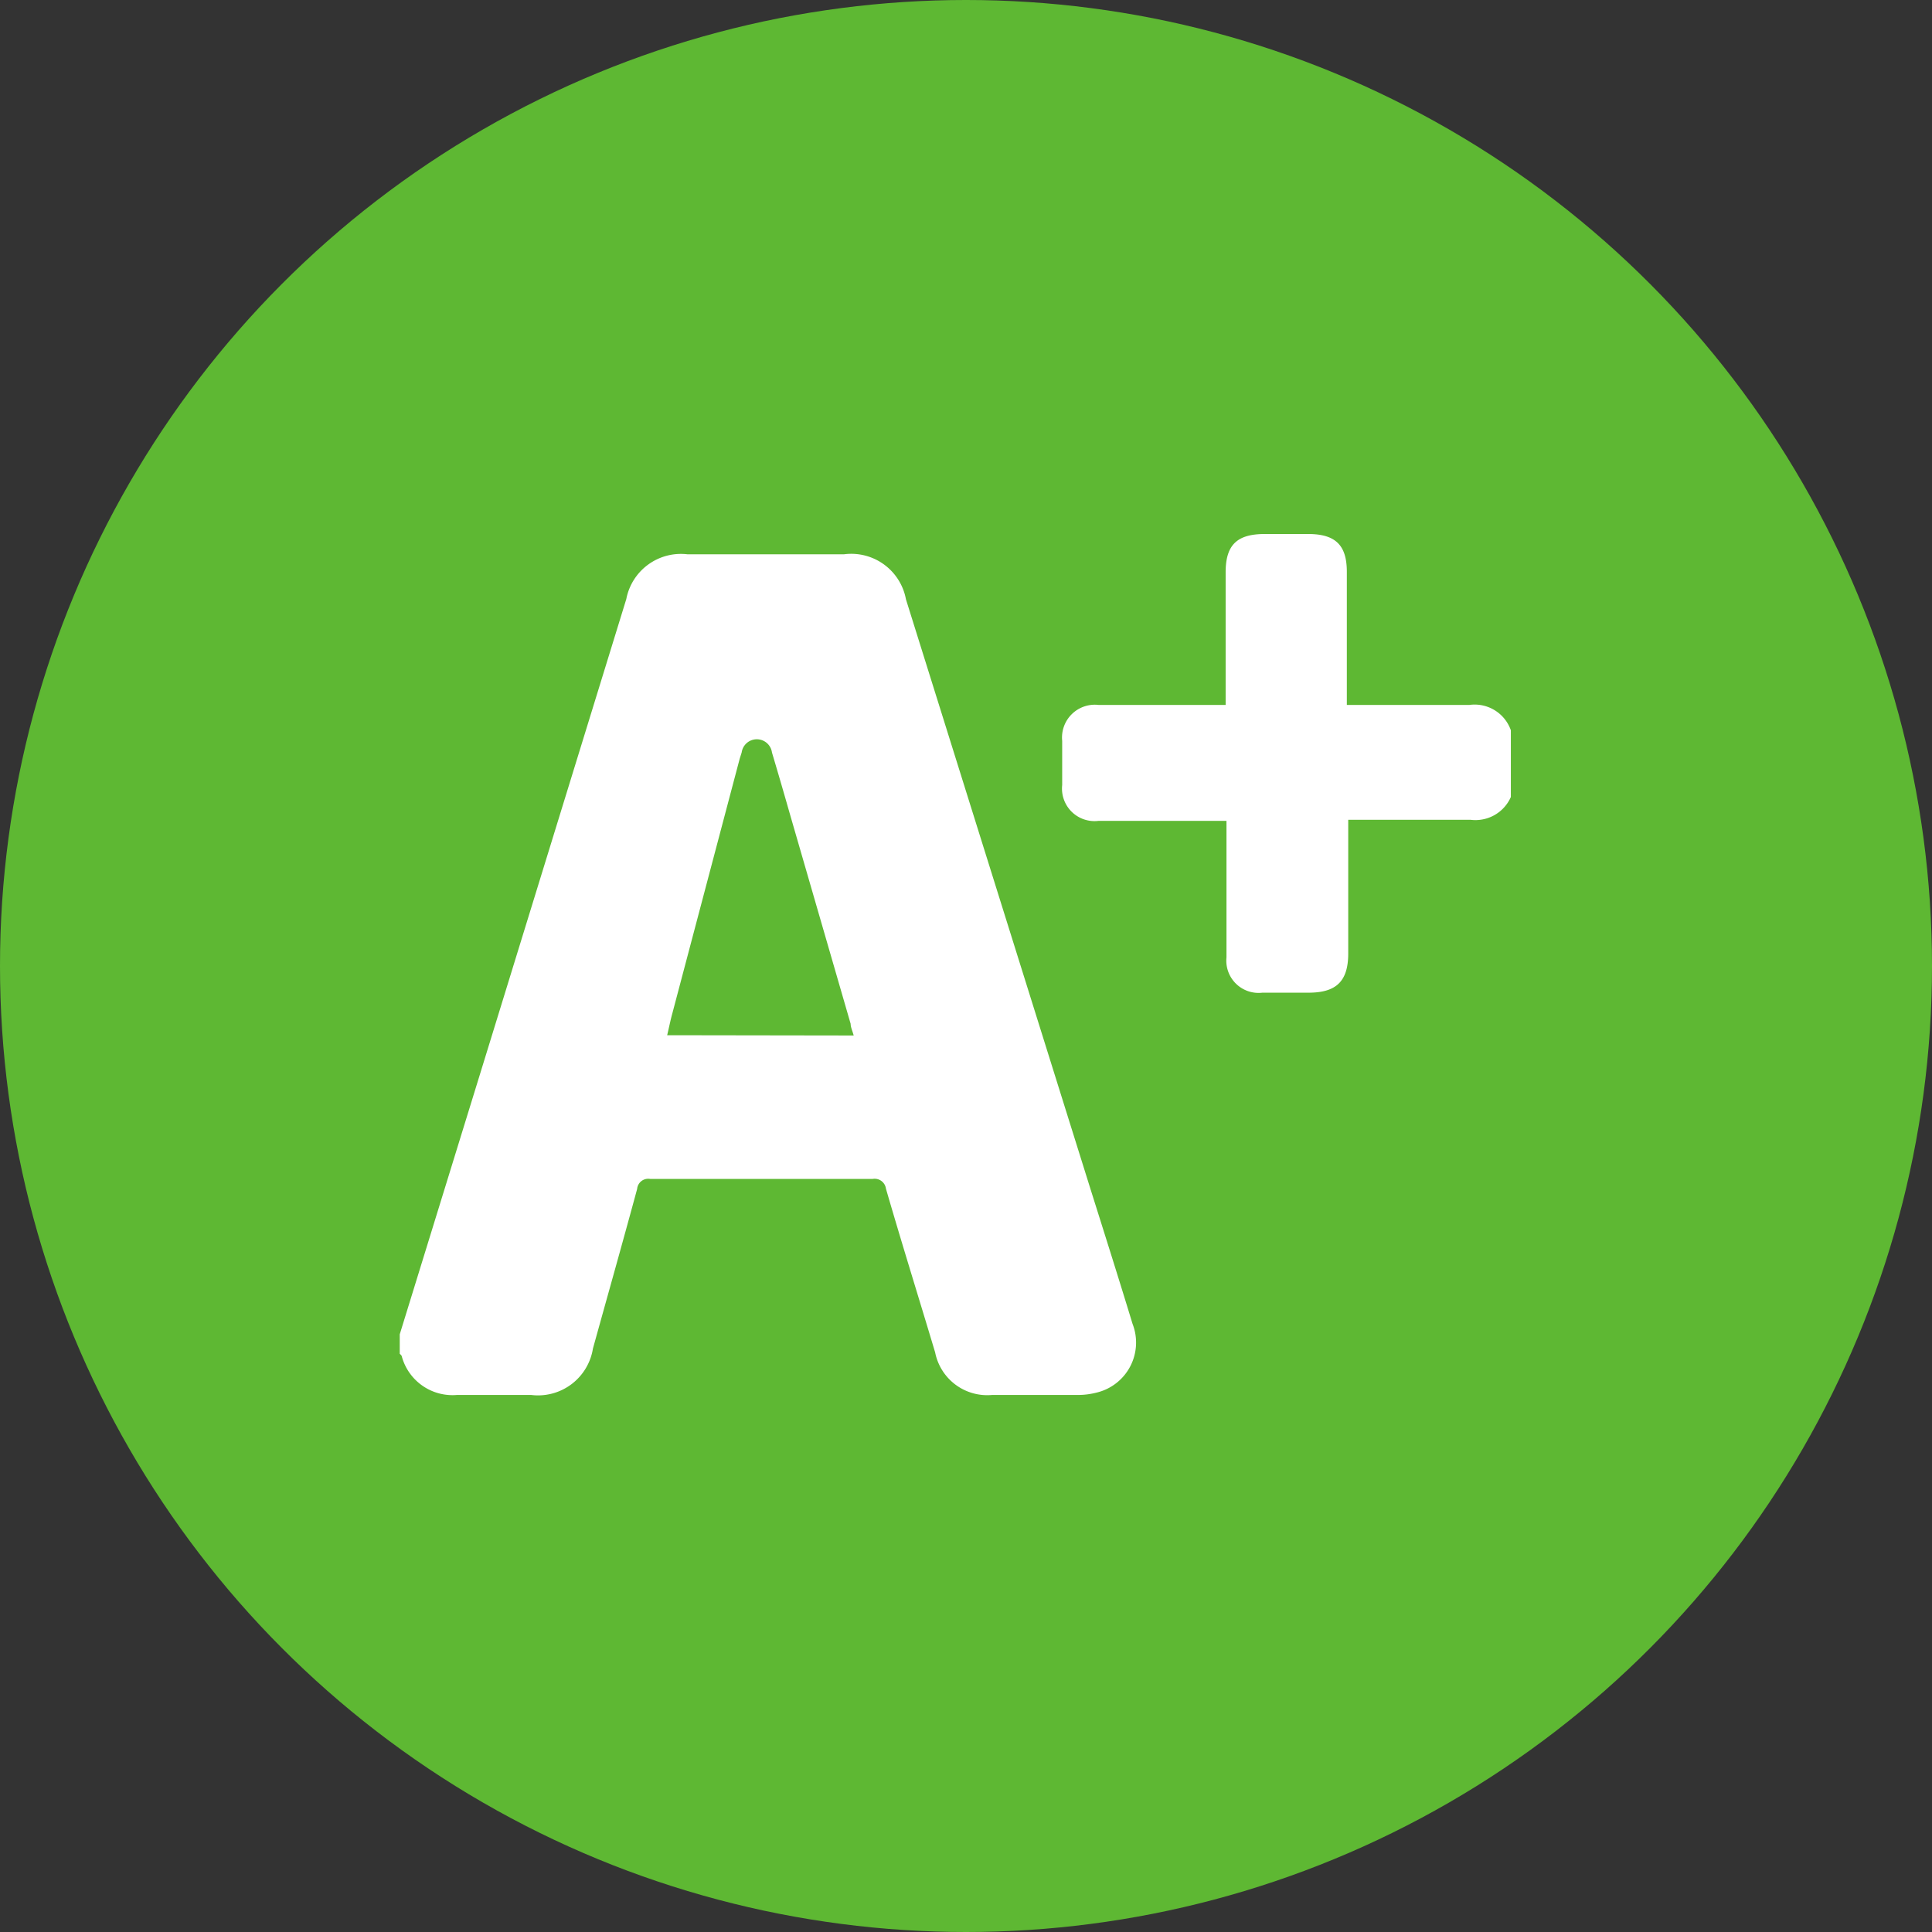 <svg xmlns="http://www.w3.org/2000/svg" viewBox="0 0 69.5 69.5"><rect x="0" y="0" width="69.5" height="69.5" fill="#333333" stroke="none"/><defs><style>.cls-1{fill:#5eb833;}.cls-2{fill:#fff;}</style></defs><title>Asset 11</title><g id="Layer_2" data-name="Layer 2"><g id="Layer_1-2" data-name="Layer 1"><circle class="cls-1" cx="34.75" cy="34.75" r="34.75"/><path class="cls-2" d="M52.9,29.49c-1.34,0-2.68,0-4,0h-.4V30q0,2.15,0,4.3c0,1-.43,1.41-1.43,1.41H45.41a1.16,1.16,0,0,1-1.29-1.27c0-1.5,0-3,0-4.49,0-.13,0-.25,0-.42H39.51a1.17,1.17,0,0,1-1.3-1.29q0-.79,0-1.59a1.18,1.18,0,0,1,1.32-1.29h4.56c0-.17,0-.3,0-.44,0-1.44,0-2.89,0-4.33,0-1,.42-1.38,1.41-1.38h1.56c1,0,1.39.42,1.39,1.36,0,1.44,0,2.89,0,4.33v.46h.46c1.31,0,2.63,0,3.94,0a1.38,1.38,0,0,1,1.5.91v2.4A1.39,1.39,0,0,1,52.9,29.49Z"/><path class="cls-2" d="M40.74,47.62c-.49-1.61-1-3.22-1.51-4.84L32.59,21.56a2,2,0,0,0-2.23-1.62H24.73a2,2,0,0,0-2.2,1.61L17.19,38.89,14.38,48v.7s.06.05.07.08a1.89,1.89,0,0,0,2,1.4h2.65a2,2,0,0,0,2.23-1.67c.53-1.91,1.07-3.82,1.59-5.74a.4.4,0,0,1,.47-.36q4,0,8,0a.41.41,0,0,1,.48.35c.58,2,1.18,3.92,1.77,5.89a1.91,1.91,0,0,0,2.06,1.53h3a2.66,2.66,0,0,0,.73-.08A1.85,1.85,0,0,0,40.74,47.62ZM24,37.24c.07-.29.12-.55.19-.8l2.42-9.15.07-.22a.55.55,0,0,1,1.09,0c.23.77.45,1.53.67,2.3l2.16,7.46c0,.12.06.24.11.42Z"/></g></g></svg>